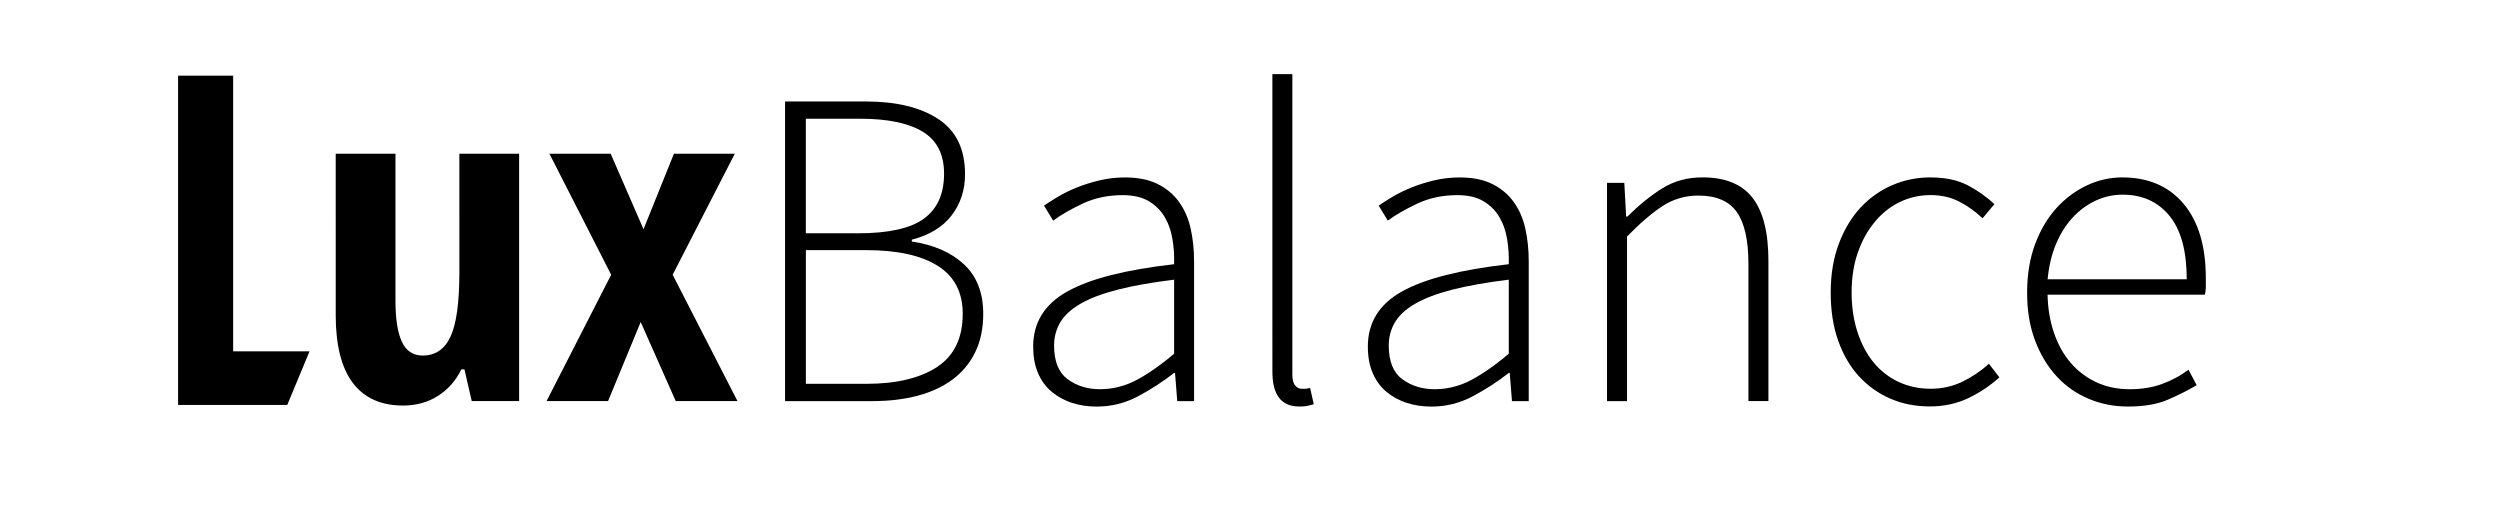 <?xml version="1.0" encoding="utf-8"?>
<!-- Generator: Adobe Illustrator 19.1.0, SVG Export Plug-In . SVG Version: 6.00 Build 0)  -->
<svg version="1.1" id="Layer_1" xmlns="http://www.w3.org/2000/svg" xmlns:xlink="http://www.w3.org/1999/xlink" x="0px" y="0px"
	 viewBox="0 0 126.038 26.342" style="enable-background:new 0 0 126.038 26.342;" xml:space="preserve">
<style type="text/css">
	.st0{fill:#115C78;}
	.st1{fill-rule:evenodd;clip-rule:evenodd;fill:#4D4D4D;}
	.st2{fill:#4D4D4D;}
	.st3{fill-rule:evenodd;clip-rule:evenodd;}
	.st4{fill:#FFFFFF;}
	.st5{fill:none;}
	.st6{fill:none;stroke:#4D4D4D;stroke-width:0.3;stroke-miterlimit:10;}
	.st7{fill:#4D4D4D;stroke:#4D4D4D;stroke-width:0.1;stroke-miterlimit:10;}
	.st8{fill:#F0047F;}
	.st9{fill:none;stroke:#4D4D4D;stroke-width:0;stroke-linecap:round;stroke-linejoin:round;}
	.st10{fill:none;stroke:#4D4D4D;stroke-width:0.25;stroke-miterlimit:10;}
	.st11{fill:none;stroke:#4D4D4D;stroke-width:0.2;stroke-miterlimit:10;}
	.st12{fill:none;stroke:#4D4D4D;stroke-width:0.8;stroke-miterlimit:10;}
	.st13{fill:#4D4D4D;stroke:#4D4D4D;stroke-width:0.3;stroke-miterlimit:10;}
	.st14{fill:none;stroke:#4D4D4D;stroke-width:0.24;stroke-miterlimit:10;}
</style>
<g>
	<g>
		<path d="M8.978,20.416v-4.15v-4.15v-4.15v-4.15h0.694h0.694h0.694h0.694v3.474v3.474v3.474v3.474h0.963h0.963h0.963h0.963
			l-0.281,0.676l-0.281,0.676l-0.281,0.676l-0.281,0.676h-1.377h-1.377h-1.377H8.978z"/>
	</g>
	<g>
		<path d="M23.783,20.221l-0.092-0.4l-0.092-0.4l-0.092-0.4l-0.092-0.4h-0.039h-0.039h-0.039h-0.039
			c-0.069,0.142-0.146,0.276-0.229,0.403c-0.084,0.127-0.175,0.246-0.273,0.357c-0.098,0.111-0.204,0.215-0.317,0.312
			s-0.233,0.185-0.361,0.267c-0.128,0.081-0.26,0.152-0.397,0.212c-0.137,0.061-0.278,0.111-0.424,0.152
			c-0.146,0.041-0.297,0.071-0.452,0.091c-0.155,0.02-0.315,0.031-0.479,0.031c-0.28,0-0.543-0.024-0.788-0.071
			c-0.246-0.048-0.475-0.119-0.686-0.214c-0.212-0.095-0.406-0.214-0.584-0.357c-0.178-0.143-0.338-0.309-0.482-0.499
			c-0.144-0.19-0.269-0.404-0.377-0.642c-0.108-0.237-0.197-0.498-0.269-0.783c-0.072-0.285-0.126-0.593-0.162-0.924
			s-0.054-0.687-0.054-1.065v-2.034v-2.034V9.787V7.752h0.753h0.753h0.753h0.753v1.855v1.855v1.855v1.855
			c0,0.227,0.007,0.441,0.02,0.641c0.014,0.2,0.034,0.385,0.061,0.557s0.061,0.329,0.101,0.473c0.041,0.144,0.088,0.273,0.142,0.389
			c0.054,0.116,0.116,0.217,0.187,0.303c0.071,0.087,0.15,0.159,0.238,0.217c0.088,0.058,0.184,0.101,0.288,0.13
			c0.104,0.029,0.217,0.043,0.338,0.043c0.16,0,0.31-0.02,0.448-0.06c0.139-0.04,0.267-0.1,0.384-0.181s0.223-0.181,0.319-0.301
			c0.095-0.12,0.18-0.261,0.253-0.421c0.074-0.16,0.139-0.348,0.194-0.563s0.102-0.457,0.138-0.727
			c0.037-0.27,0.065-0.567,0.083-0.891s0.028-0.676,0.028-1.054v-1.494v-1.494V9.246V7.752h0.753h0.753h0.753h0.753v3.117v3.117
			v3.117v3.117h-0.596h-0.596h-0.596H23.783z"/>
	</g>
	<g>
		<path d="M30.812,13.852l-0.778-1.525l-0.778-1.525l-0.778-1.525l-0.778-1.525h0.772h0.772h0.772h0.772l0.414,0.951l0.414,0.951
			l0.414,0.951l0.414,0.951l0.383-0.951l0.383-0.951l0.383-0.951l0.383-0.951h0.767h0.767h0.767h0.767l-0.783,1.525l-0.783,1.525
			l-0.783,1.525l-0.783,1.525l0.817,1.592l0.817,1.592l0.817,1.592l0.817,1.592h-0.778h-0.778h-0.778h-0.778l-0.442-0.996
			l-0.442-0.996l-0.442-0.996l-0.442-0.996l-0.411,0.996l-0.411,0.996l-0.411,0.996l-0.411,0.996h-0.775h-0.775H28.33h-0.775
			l0.814-1.592l0.814-1.592l0.814-1.592L30.812,13.852z"/>
	</g>
	<g>
		<path d="M39.573,5.116h1.02h1.02h1.02h1.02c0.382,0,0.745,0.018,1.088,0.055s0.666,0.092,0.97,0.165
			c0.304,0.074,0.588,0.165,0.853,0.276c0.265,0.11,0.51,0.239,0.735,0.386c0.225,0.147,0.423,0.315,0.592,0.505
			c0.169,0.19,0.31,0.4,0.423,0.632c0.113,0.232,0.197,0.485,0.254,0.76c0.056,0.274,0.085,0.57,0.085,0.887
			c0,0.199-0.014,0.391-0.042,0.577c-0.028,0.186-0.07,0.365-0.127,0.538c-0.056,0.173-0.127,0.34-0.211,0.5
			s-0.183,0.314-0.296,0.461c-0.113,0.147-0.239,0.283-0.379,0.407s-0.293,0.238-0.461,0.34c-0.167,0.102-0.348,0.193-0.543,0.273
			c-0.194,0.08-0.403,0.148-0.625,0.206v0.023v0.023v0.023v0.023c0.279,0.042,0.543,0.098,0.793,0.167
			c0.249,0.069,0.484,0.152,0.704,0.249c0.22,0.097,0.425,0.207,0.615,0.33c0.19,0.124,0.365,0.261,0.526,0.412
			c0.16,0.151,0.301,0.316,0.421,0.495c0.12,0.179,0.221,0.372,0.301,0.579c0.08,0.207,0.14,0.428,0.181,0.664
			c0.04,0.235,0.06,0.485,0.06,0.748c0,0.183-0.008,0.361-0.025,0.533c-0.017,0.172-0.042,0.338-0.075,0.499
			c-0.033,0.161-0.075,0.315-0.125,0.465c-0.05,0.149-0.109,0.292-0.175,0.43s-0.141,0.269-0.221,0.395
			c-0.081,0.126-0.168,0.246-0.263,0.361c-0.095,0.115-0.196,0.223-0.304,0.327c-0.108,0.103-0.223,0.201-0.345,0.293
			c-0.122,0.092-0.251,0.177-0.386,0.258c-0.135,0.08-0.276,0.155-0.423,0.223c-0.147,0.069-0.3,0.132-0.46,0.189
			c-0.159,0.057-0.325,0.109-0.497,0.155c-0.172,0.046-0.349,0.086-0.532,0.121c-0.182,0.034-0.37,0.063-0.563,0.086
			c-0.193,0.023-0.391,0.04-0.595,0.051s-0.412,0.017-0.626,0.017h-1.094h-1.094h-1.094h-1.094v-3.776v-3.776V8.892V5.116z
			 M43.239,11.762c0.39,0,0.752-0.015,1.086-0.046s0.641-0.078,0.92-0.14s0.53-0.14,0.754-0.233s0.419-0.202,0.587-0.326
			c0.168-0.124,0.315-0.264,0.442-0.42c0.126-0.156,0.231-0.328,0.315-0.516c0.084-0.188,0.147-0.392,0.189-0.613
			c0.042-0.22,0.063-0.456,0.063-0.709c0-0.245-0.022-0.472-0.067-0.683c-0.045-0.211-0.112-0.404-0.202-0.581
			c-0.09-0.177-0.202-0.336-0.337-0.479c-0.135-0.143-0.292-0.268-0.472-0.377c-0.179-0.109-0.38-0.204-0.601-0.286
			c-0.221-0.082-0.464-0.15-0.728-0.204c-0.264-0.055-0.548-0.096-0.854-0.123c-0.306-0.027-0.632-0.041-0.98-0.041h-0.682h-0.682
			h-0.682h-0.682V7.43v1.444v1.444v1.444h0.653h0.653h0.653H43.239z M43.676,19.35c0.378,0,0.736-0.018,1.074-0.053
			c0.338-0.035,0.655-0.088,0.952-0.159s0.574-0.159,0.83-0.265s0.493-0.229,0.708-0.371c0.216-0.142,0.405-0.304,0.567-0.486
			c0.162-0.183,0.297-0.386,0.405-0.609c0.108-0.224,0.189-0.468,0.243-0.732c0.054-0.265,0.081-0.55,0.081-0.856
			c0-0.271-0.026-0.525-0.079-0.761s-0.131-0.455-0.237-0.657c-0.105-0.201-0.237-0.386-0.394-0.552
			c-0.158-0.167-0.342-0.316-0.552-0.448c-0.21-0.132-0.442-0.247-0.697-0.346c-0.255-0.099-0.532-0.181-0.832-0.247
			s-0.622-0.115-0.967-0.148c-0.345-0.033-0.712-0.049-1.102-0.049h-0.762h-0.762h-0.762h-0.762v1.685v1.685v1.685v1.685h0.762
			h0.762h0.762H43.676z"/>
	</g>
	<g>
		<path d="M52.088,17.471c0-0.302,0.036-0.586,0.107-0.853c0.072-0.267,0.179-0.516,0.322-0.747
			c0.143-0.231,0.322-0.445,0.537-0.641c0.215-0.196,0.466-0.374,0.752-0.534c0.287-0.16,0.614-0.309,0.982-0.447
			s0.776-0.264,1.225-0.378s0.938-0.218,1.468-0.31c0.53-0.092,1.101-0.172,1.712-0.241c0.004-0.103,0.005-0.206,0.003-0.31
			c-0.001-0.104-0.005-0.207-0.012-0.311s-0.016-0.208-0.028-0.313c-0.012-0.105-0.026-0.209-0.044-0.315s-0.038-0.207-0.063-0.307
			c-0.025-0.099-0.053-0.196-0.086-0.289c-0.032-0.094-0.069-0.184-0.109-0.272c-0.04-0.088-0.084-0.173-0.132-0.255
			c-0.048-0.082-0.101-0.16-0.158-0.235c-0.057-0.075-0.119-0.145-0.186-0.212s-0.138-0.13-0.215-0.189
			c-0.076-0.059-0.158-0.115-0.243-0.166c-0.086-0.052-0.178-0.097-0.276-0.135c-0.098-0.039-0.202-0.071-0.312-0.096
			c-0.11-0.026-0.226-0.045-0.347-0.058c-0.122-0.013-0.249-0.019-0.383-0.019c-0.187,0-0.37,0.009-0.549,0.027
			c-0.179,0.018-0.353,0.045-0.523,0.082c-0.17,0.036-0.336,0.082-0.497,0.136s-0.319,0.118-0.471,0.19
			c-0.153,0.073-0.298,0.145-0.435,0.217s-0.267,0.143-0.39,0.214s-0.237,0.141-0.344,0.211s-0.206,0.139-0.298,0.208l-0.115-0.189
			l-0.115-0.189l-0.115-0.189l-0.115-0.189c0.05-0.034,0.102-0.07,0.157-0.106c0.055-0.036,0.112-0.074,0.173-0.112
			c0.06-0.038,0.123-0.077,0.188-0.118s0.133-0.081,0.204-0.123c0.071-0.042,0.143-0.083,0.218-0.123
			c0.075-0.04,0.151-0.079,0.229-0.118c0.078-0.038,0.159-0.076,0.241-0.112s0.166-0.072,0.252-0.106
			c0.086-0.034,0.174-0.068,0.264-0.1c0.09-0.032,0.183-0.063,0.277-0.092c0.095-0.03,0.191-0.058,0.29-0.085
			c0.099-0.027,0.2-0.053,0.303-0.078c0.103-0.025,0.207-0.046,0.312-0.065c0.105-0.019,0.211-0.034,0.318-0.046
			s0.215-0.022,0.324-0.028c0.109-0.006,0.219-0.009,0.33-0.009c0.164,0,0.322,0.007,0.473,0.021s0.295,0.035,0.433,0.062
			c0.138,0.028,0.268,0.062,0.392,0.104c0.124,0.042,0.242,0.09,0.352,0.146c0.111,0.055,0.216,0.115,0.317,0.181
			c0.1,0.065,0.195,0.136,0.285,0.211c0.09,0.075,0.174,0.156,0.254,0.241c0.079,0.086,0.153,0.176,0.222,0.272
			c0.069,0.096,0.133,0.195,0.191,0.299c0.059,0.104,0.112,0.211,0.161,0.323c0.049,0.112,0.092,0.227,0.131,0.347
			c0.039,0.12,0.072,0.244,0.1,0.371c0.029,0.128,0.054,0.259,0.076,0.392c0.022,0.133,0.04,0.269,0.054,0.408
			s0.025,0.28,0.032,0.423c0.007,0.144,0.011,0.29,0.011,0.439v1.759v1.759v1.759v1.759h-0.212h-0.212h-0.212h-0.212l-0.028-0.355
			l-0.028-0.355l-0.028-0.355l-0.028-0.355h-0.012h-0.012h-0.012h-0.012c-0.142,0.111-0.286,0.218-0.432,0.323
			c-0.147,0.105-0.296,0.206-0.448,0.304s-0.306,0.194-0.463,0.286s-0.317,0.181-0.479,0.267c-0.162,0.086-0.327,0.162-0.495,0.226
			s-0.338,0.118-0.51,0.161s-0.348,0.075-0.526,0.097c-0.178,0.021-0.359,0.032-0.542,0.032c-0.111,0-0.22-0.004-0.326-0.011
			s-0.212-0.019-0.315-0.034c-0.103-0.015-0.204-0.034-0.304-0.057s-0.197-0.05-0.292-0.081c-0.096-0.03-0.188-0.065-0.279-0.103
			c-0.09-0.038-0.178-0.08-0.263-0.126c-0.085-0.046-0.167-0.096-0.247-0.149c-0.08-0.054-0.157-0.111-0.231-0.172
			c-0.075-0.061-0.145-0.126-0.212-0.195c-0.066-0.07-0.129-0.143-0.187-0.222s-0.112-0.161-0.162-0.248s-0.096-0.178-0.138-0.274
			c-0.042-0.096-0.079-0.195-0.111-0.3c-0.032-0.104-0.058-0.213-0.079-0.325c-0.021-0.113-0.037-0.23-0.047-0.351
			C52.093,17.726,52.088,17.601,52.088,17.471z M53.142,17.424c0,0.199,0.014,0.383,0.043,0.553c0.029,0.17,0.072,0.326,0.129,0.467
			c0.057,0.141,0.129,0.268,0.215,0.381c0.086,0.113,0.186,0.211,0.3,0.295c0.115,0.084,0.235,0.157,0.36,0.22
			c0.125,0.063,0.256,0.115,0.391,0.157s0.276,0.073,0.423,0.094s0.298,0.031,0.454,0.031c0.161,0,0.319-0.009,0.476-0.029
			s0.311-0.048,0.464-0.086c0.153-0.038,0.304-0.086,0.453-0.143c0.149-0.057,0.296-0.124,0.441-0.2
			c0.145-0.077,0.294-0.162,0.445-0.256c0.152-0.094,0.307-0.196,0.466-0.307c0.159-0.111,0.321-0.23,0.486-0.358
			c0.165-0.128,0.334-0.264,0.506-0.41v-0.934v-0.934v-0.934V14.1c-0.283,0.034-0.554,0.071-0.814,0.109
			c-0.26,0.038-0.509,0.079-0.747,0.121c-0.238,0.042-0.464,0.086-0.68,0.132c-0.215,0.046-0.42,0.094-0.613,0.143
			c-0.193,0.05-0.377,0.102-0.551,0.156c-0.174,0.054-0.339,0.111-0.495,0.17s-0.302,0.121-0.439,0.185s-0.265,0.13-0.383,0.199
			c-0.119,0.069-0.229,0.14-0.331,0.213s-0.195,0.15-0.28,0.228c-0.085,0.078-0.161,0.159-0.23,0.242
			c-0.068,0.083-0.128,0.169-0.18,0.257c-0.052,0.088-0.097,0.178-0.135,0.271s-0.071,0.188-0.097,0.285
			c-0.026,0.097-0.045,0.197-0.058,0.299S53.142,17.318,53.142,17.424z"/>
	</g>
	<g>
		<path d="M64.146,3.739h0.252h0.252h0.252h0.252v3.788v3.788v3.788v3.788c0,0.061,0.003,0.118,0.008,0.171
			c0.006,0.053,0.014,0.102,0.026,0.147c0.011,0.045,0.026,0.085,0.043,0.122c0.017,0.037,0.037,0.069,0.061,0.097
			c0.023,0.029,0.047,0.054,0.073,0.076c0.026,0.022,0.053,0.04,0.082,0.054c0.029,0.014,0.059,0.025,0.09,0.032
			c0.032,0.007,0.065,0.011,0.099,0.011c0.011,0,0.023,0,0.034,0c0.012,0,0.024,0,0.036,0s0.025,0,0.038,0s0.026,0,0.04,0
			c0.013,0,0.029-0.001,0.046-0.003c0.018-0.002,0.037-0.005,0.059-0.008c0.022-0.004,0.046-0.009,0.073-0.014
			s0.055-0.013,0.086-0.021l0.046,0.206l0.046,0.206l0.046,0.206l0.046,0.206c-0.026,0.008-0.053,0.015-0.079,0.022
			c-0.027,0.007-0.053,0.014-0.08,0.021c-0.027,0.007-0.053,0.013-0.08,0.02c-0.027,0.006-0.054,0.013-0.08,0.019
			c-0.027,0.006-0.055,0.01-0.086,0.015c-0.031,0.004-0.063,0.008-0.097,0.01s-0.071,0.005-0.109,0.006
			c-0.038,0.001-0.078,0.002-0.12,0.002c-0.225,0-0.423-0.036-0.592-0.109c-0.169-0.073-0.31-0.181-0.423-0.327
			c-0.113-0.145-0.197-0.327-0.254-0.545c-0.056-0.218-0.085-0.472-0.085-0.763V15v-3.754V7.492V3.739z"/>
	</g>
	<g>
		<path d="M68.96,17.471c0-0.302,0.036-0.586,0.107-0.853c0.072-0.267,0.179-0.516,0.322-0.747c0.143-0.231,0.322-0.445,0.537-0.641
			c0.215-0.196,0.466-0.374,0.752-0.534c0.287-0.16,0.614-0.309,0.982-0.447s0.776-0.264,1.225-0.378s0.938-0.218,1.468-0.31
			c0.53-0.092,1.101-0.172,1.712-0.241c0.004-0.103,0.005-0.206,0.003-0.31c-0.001-0.104-0.005-0.207-0.012-0.311
			c-0.007-0.104-0.016-0.208-0.028-0.313s-0.026-0.209-0.044-0.315s-0.038-0.207-0.063-0.307c-0.025-0.099-0.053-0.196-0.086-0.289
			c-0.032-0.094-0.069-0.184-0.109-0.272c-0.04-0.088-0.084-0.173-0.132-0.255c-0.048-0.082-0.101-0.16-0.158-0.235
			c-0.057-0.075-0.119-0.145-0.186-0.212s-0.138-0.13-0.215-0.189c-0.076-0.059-0.158-0.115-0.243-0.166
			c-0.086-0.052-0.178-0.097-0.276-0.135c-0.098-0.039-0.202-0.071-0.312-0.096c-0.11-0.026-0.226-0.045-0.347-0.058
			s-0.249-0.019-0.383-0.019c-0.187,0-0.37,0.009-0.549,0.027c-0.179,0.018-0.353,0.045-0.523,0.082
			c-0.17,0.036-0.336,0.082-0.497,0.136s-0.319,0.118-0.471,0.19c-0.153,0.073-0.298,0.145-0.435,0.217s-0.267,0.143-0.39,0.214
			c-0.122,0.071-0.237,0.141-0.344,0.211c-0.107,0.07-0.206,0.139-0.298,0.208l-0.115-0.189l-0.115-0.189l-0.115-0.189l-0.115-0.189
			c0.05-0.034,0.102-0.07,0.157-0.106c0.055-0.036,0.112-0.074,0.173-0.112c0.06-0.038,0.123-0.077,0.188-0.118
			s0.133-0.081,0.204-0.123c0.071-0.042,0.143-0.083,0.218-0.123c0.075-0.04,0.151-0.079,0.229-0.118
			c0.078-0.038,0.159-0.076,0.241-0.112s0.166-0.072,0.252-0.106c0.086-0.034,0.174-0.068,0.264-0.1
			c0.09-0.032,0.183-0.063,0.277-0.092c0.095-0.03,0.191-0.058,0.29-0.085c0.099-0.027,0.2-0.053,0.303-0.078
			s0.207-0.046,0.312-0.065c0.105-0.019,0.211-0.034,0.318-0.046c0.107-0.012,0.215-0.022,0.324-0.028s0.219-0.009,0.33-0.009
			c0.164,0,0.322,0.007,0.473,0.021s0.295,0.035,0.433,0.062c0.138,0.028,0.268,0.062,0.392,0.104
			c0.124,0.042,0.242,0.09,0.352,0.146c0.111,0.055,0.216,0.115,0.317,0.181c0.1,0.065,0.195,0.136,0.285,0.211
			c0.09,0.075,0.174,0.156,0.254,0.241c0.079,0.086,0.153,0.176,0.222,0.272c0.069,0.096,0.133,0.195,0.191,0.299
			c0.059,0.104,0.112,0.211,0.161,0.323c0.049,0.112,0.092,0.227,0.131,0.347c0.039,0.12,0.072,0.244,0.1,0.371
			c0.029,0.128,0.054,0.259,0.076,0.392c0.022,0.133,0.04,0.269,0.054,0.408s0.025,0.28,0.032,0.423
			c0.007,0.144,0.011,0.29,0.011,0.439v1.759v1.759v1.759v1.759h-0.212H76.65h-0.212h-0.212l-0.028-0.355l-0.028-0.355l-0.028-0.355
			l-0.028-0.355h-0.012h-0.012h-0.012h-0.012c-0.142,0.111-0.286,0.218-0.432,0.323c-0.147,0.105-0.296,0.206-0.448,0.304
			s-0.306,0.194-0.464,0.286s-0.317,0.181-0.479,0.267c-0.162,0.086-0.327,0.162-0.495,0.226c-0.168,0.065-0.338,0.118-0.51,0.161
			s-0.348,0.075-0.526,0.097c-0.178,0.021-0.359,0.032-0.542,0.032c-0.111,0-0.22-0.004-0.326-0.011
			c-0.107-0.008-0.212-0.019-0.315-0.034c-0.103-0.015-0.204-0.034-0.304-0.057s-0.197-0.05-0.292-0.081
			c-0.096-0.03-0.188-0.065-0.279-0.103c-0.09-0.038-0.178-0.08-0.263-0.126c-0.085-0.046-0.167-0.096-0.247-0.149
			c-0.08-0.054-0.157-0.111-0.231-0.172c-0.075-0.061-0.145-0.126-0.212-0.195c-0.066-0.07-0.129-0.143-0.187-0.222
			c-0.058-0.078-0.112-0.161-0.162-0.248s-0.096-0.178-0.138-0.274c-0.042-0.096-0.079-0.195-0.111-0.3
			c-0.032-0.104-0.058-0.213-0.079-0.325s-0.037-0.23-0.047-0.351C68.965,17.726,68.96,17.601,68.96,17.471z M70.014,17.424
			c0,0.199,0.014,0.383,0.043,0.553c0.029,0.17,0.072,0.326,0.129,0.467c0.057,0.141,0.129,0.268,0.215,0.381s0.186,0.211,0.3,0.295
			c0.115,0.084,0.235,0.157,0.36,0.22c0.125,0.063,0.256,0.115,0.391,0.157s0.276,0.073,0.423,0.094
			c0.146,0.021,0.298,0.031,0.454,0.031c0.161,0,0.319-0.009,0.476-0.029s0.311-0.048,0.464-0.086
			c0.153-0.038,0.304-0.086,0.453-0.143c0.149-0.057,0.296-0.124,0.441-0.2c0.145-0.077,0.294-0.162,0.445-0.256
			c0.152-0.094,0.307-0.196,0.466-0.307c0.159-0.111,0.321-0.23,0.486-0.358c0.165-0.128,0.334-0.264,0.506-0.41v-0.934v-0.934
			v-0.934V14.1c-0.283,0.034-0.554,0.071-0.814,0.109c-0.26,0.038-0.509,0.079-0.747,0.121c-0.238,0.042-0.464,0.086-0.68,0.132
			c-0.215,0.046-0.42,0.094-0.613,0.143c-0.193,0.05-0.377,0.102-0.551,0.156s-0.339,0.111-0.495,0.17
			c-0.156,0.059-0.302,0.121-0.439,0.185c-0.137,0.064-0.265,0.13-0.383,0.199c-0.119,0.069-0.229,0.14-0.331,0.213
			c-0.102,0.074-0.195,0.15-0.28,0.228c-0.085,0.078-0.161,0.159-0.23,0.242s-0.128,0.169-0.18,0.257
			c-0.052,0.088-0.097,0.178-0.135,0.271s-0.071,0.188-0.097,0.285c-0.026,0.097-0.045,0.197-0.058,0.299
			C70.02,17.213,70.014,17.318,70.014,17.424z"/>
	</g>
	<g>
		<path d="M81.018,9.219h0.218h0.218h0.218h0.218l0.023,0.424l0.023,0.424l0.023,0.424l0.023,0.424h0.017h0.017h0.017h0.017
			c0.142-0.142,0.284-0.277,0.427-0.407c0.143-0.13,0.288-0.253,0.433-0.371c0.145-0.118,0.291-0.229,0.438-0.335
			c0.147-0.106,0.295-0.205,0.444-0.299c0.149-0.094,0.303-0.175,0.462-0.246s0.324-0.129,0.494-0.175
			c0.17-0.047,0.345-0.082,0.526-0.105c0.18-0.023,0.366-0.035,0.557-0.035c0.287,0,0.554,0.021,0.803,0.064
			c0.248,0.043,0.478,0.107,0.688,0.193c0.21,0.086,0.401,0.193,0.573,0.322c0.172,0.129,0.325,0.279,0.458,0.451
			c0.134,0.172,0.251,0.367,0.351,0.586s0.184,0.461,0.251,0.726s0.117,0.554,0.15,0.867c0.033,0.312,0.05,0.648,0.05,1.008v1.765
			v1.765v1.765v1.765h-0.252h-0.252h-0.252h-0.252v-1.73v-1.73v-1.73v-1.73c0-0.294-0.012-0.569-0.036-0.825
			c-0.024-0.256-0.061-0.492-0.109-0.709s-0.109-0.415-0.182-0.593s-0.158-0.337-0.256-0.477c-0.098-0.139-0.211-0.261-0.341-0.365
			s-0.275-0.192-0.437-0.261c-0.161-0.07-0.339-0.122-0.532-0.157S85.85,9.86,85.625,9.86c-0.164,0-0.325,0.011-0.481,0.032
			c-0.157,0.022-0.309,0.054-0.458,0.097c-0.149,0.043-0.294,0.097-0.435,0.161c-0.141,0.065-0.279,0.14-0.413,0.226
			c-0.134,0.086-0.271,0.183-0.414,0.29s-0.289,0.225-0.44,0.354c-0.151,0.129-0.306,0.268-0.466,0.419
			c-0.159,0.15-0.323,0.311-0.491,0.483v2.075v2.075v2.075v2.075h-0.252h-0.252H81.27h-0.252V17.47V14.72v-2.751V9.219z"/>
	</g>
	<g>
		<path d="M92.295,14.743c0-0.229,0.009-0.453,0.026-0.67c0.017-0.217,0.043-0.429,0.078-0.634s0.078-0.405,0.129-0.598
			c0.052-0.193,0.112-0.381,0.181-0.562c0.069-0.181,0.143-0.356,0.223-0.522c0.08-0.167,0.166-0.326,0.258-0.478
			c0.092-0.152,0.189-0.296,0.292-0.434s0.212-0.267,0.327-0.389c0.114-0.122,0.233-0.237,0.357-0.345
			c0.124-0.108,0.252-0.209,0.384-0.302c0.133-0.094,0.27-0.18,0.412-0.26c0.142-0.079,0.288-0.152,0.44-0.217
			c0.151-0.065,0.304-0.121,0.459-0.17c0.155-0.049,0.312-0.089,0.472-0.121c0.159-0.032,0.321-0.057,0.485-0.073
			s0.33-0.024,0.498-0.024c0.191,0,0.374,0.009,0.55,0.026s0.343,0.043,0.502,0.077c0.159,0.034,0.311,0.077,0.455,0.129
			s0.28,0.112,0.407,0.18c0.128,0.069,0.251,0.14,0.37,0.213c0.119,0.074,0.233,0.15,0.343,0.228
			c0.11,0.078,0.215,0.159,0.316,0.242c0.101,0.083,0.197,0.169,0.288,0.257l-0.149,0.177l-0.149,0.177l-0.149,0.177l-0.149,0.177
			c-0.088-0.084-0.178-0.164-0.271-0.241c-0.093-0.077-0.188-0.15-0.285-0.22c-0.097-0.07-0.197-0.136-0.299-0.198
			c-0.102-0.063-0.207-0.121-0.313-0.177c-0.107-0.056-0.218-0.104-0.331-0.146c-0.114-0.042-0.231-0.076-0.351-0.104
			c-0.12-0.028-0.244-0.048-0.371-0.062c-0.127-0.014-0.258-0.021-0.392-0.021c-0.141,0-0.28,0.007-0.416,0.022
			c-0.136,0.015-0.27,0.037-0.4,0.067c-0.131,0.03-0.259,0.067-0.385,0.111c-0.126,0.044-0.249,0.096-0.369,0.155
			s-0.237,0.125-0.35,0.196c-0.113,0.072-0.222,0.149-0.327,0.233c-0.105,0.084-0.206,0.174-0.304,0.271
			c-0.097,0.097-0.191,0.199-0.28,0.309c-0.09,0.109-0.175,0.223-0.255,0.341c-0.08,0.119-0.156,0.243-0.227,0.372
			s-0.137,0.263-0.198,0.402c-0.061,0.139-0.118,0.283-0.169,0.431c-0.052,0.149-0.097,0.303-0.135,0.46
			c-0.039,0.158-0.071,0.32-0.096,0.486c-0.026,0.166-0.045,0.337-0.058,0.512s-0.019,0.354-0.019,0.538
			c0,0.179,0.006,0.355,0.018,0.527c0.012,0.172,0.03,0.34,0.054,0.504c0.024,0.164,0.054,0.325,0.089,0.481
			c0.036,0.157,0.077,0.31,0.125,0.459c0.048,0.149,0.101,0.292,0.158,0.431c0.057,0.138,0.119,0.272,0.186,0.4
			c0.067,0.128,0.138,0.251,0.215,0.368c0.076,0.117,0.158,0.23,0.243,0.336c0.086,0.107,0.177,0.208,0.272,0.303
			c0.096,0.095,0.196,0.184,0.301,0.267c0.105,0.083,0.215,0.16,0.329,0.231s0.234,0.136,0.358,0.195
			c0.124,0.059,0.252,0.111,0.382,0.155c0.13,0.044,0.264,0.081,0.401,0.111c0.137,0.03,0.276,0.052,0.419,0.067
			c0.143,0.015,0.288,0.022,0.437,0.022c0.145,0,0.288-0.008,0.428-0.023s0.277-0.038,0.412-0.069
			c0.135-0.03,0.267-0.069,0.396-0.114c0.13-0.046,0.256-0.099,0.381-0.16c0.124-0.061,0.245-0.126,0.362-0.194
			c0.117-0.068,0.23-0.139,0.34-0.214c0.11-0.075,0.216-0.153,0.318-0.234c0.103-0.081,0.202-0.166,0.297-0.254l0.132,0.172
			l0.132,0.172l0.132,0.172l0.132,0.172c-0.118,0.107-0.24,0.209-0.365,0.306s-0.254,0.19-0.385,0.278
			c-0.132,0.088-0.267,0.171-0.405,0.249c-0.138,0.078-0.28,0.152-0.425,0.221c-0.145,0.069-0.294,0.129-0.447,0.18
			c-0.153,0.052-0.31,0.095-0.47,0.129c-0.16,0.034-0.325,0.06-0.493,0.077c-0.168,0.017-0.34,0.026-0.515,0.026
			c-0.18,0-0.356-0.008-0.529-0.024s-0.341-0.041-0.507-0.073s-0.327-0.073-0.485-0.122c-0.158-0.049-0.312-0.106-0.463-0.171
			c-0.151-0.065-0.297-0.137-0.439-0.216c-0.142-0.079-0.278-0.165-0.41-0.259c-0.132-0.094-0.259-0.194-0.381-0.302
			c-0.122-0.108-0.24-0.223-0.353-0.345c-0.113-0.122-0.219-0.252-0.319-0.388c-0.1-0.136-0.194-0.279-0.282-0.429
			c-0.088-0.15-0.169-0.307-0.245-0.471c-0.075-0.164-0.145-0.335-0.208-0.513c-0.063-0.177-0.118-0.361-0.166-0.552
			c-0.047-0.19-0.087-0.387-0.118-0.591c-0.032-0.203-0.055-0.413-0.071-0.629C92.303,15.195,92.295,14.972,92.295,14.743z"/>
	</g>
	<g>
		<path d="M102.198,14.743c0-0.225,0.008-0.445,0.025-0.659c0.017-0.214,0.042-0.422,0.075-0.625s0.075-0.399,0.125-0.59
			s0.109-0.376,0.175-0.556c0.067-0.179,0.139-0.352,0.218-0.518c0.078-0.166,0.162-0.324,0.252-0.476s0.185-0.297,0.287-0.435
			c0.101-0.138,0.208-0.269,0.321-0.394c0.113-0.124,0.229-0.241,0.35-0.35c0.12-0.11,0.245-0.212,0.373-0.308
			c0.128-0.095,0.26-0.184,0.396-0.265s0.275-0.155,0.419-0.222c0.143-0.067,0.287-0.126,0.433-0.176
			c0.146-0.05,0.292-0.092,0.44-0.125c0.148-0.033,0.297-0.058,0.448-0.075c0.151-0.017,0.302-0.025,0.455-0.025
			c0.329,0,0.639,0.028,0.933,0.083c0.293,0.055,0.569,0.138,0.827,0.249c0.258,0.111,0.498,0.249,0.72,0.415
			c0.222,0.166,0.427,0.36,0.614,0.581c0.187,0.222,0.351,0.466,0.491,0.734c0.14,0.267,0.258,0.558,0.351,0.871
			c0.094,0.313,0.164,0.649,0.211,1.008c0.047,0.359,0.07,0.741,0.07,1.146c0,0.034,0,0.069,0,0.103c0,0.034,0,0.069,0,0.103
			c0,0.034,0,0.069,0,0.103c0,0.034,0,0.069,0,0.103c0,0.034-0.001,0.069-0.003,0.103c-0.002,0.034-0.005,0.069-0.009,0.103
			c-0.004,0.034-0.009,0.069-0.015,0.103c-0.006,0.034-0.012,0.069-0.02,0.103h-1.983h-1.983h-1.983h-1.983
			c0.004,0.172,0.013,0.341,0.028,0.507c0.015,0.166,0.036,0.329,0.063,0.488c0.027,0.16,0.059,0.316,0.097,0.469
			c0.038,0.153,0.082,0.303,0.132,0.45c0.05,0.147,0.104,0.289,0.164,0.426s0.125,0.268,0.194,0.394
			c0.07,0.126,0.145,0.247,0.225,0.363s0.165,0.226,0.255,0.331c0.09,0.105,0.184,0.204,0.282,0.298
			c0.099,0.094,0.202,0.181,0.31,0.263c0.108,0.082,0.22,0.158,0.338,0.229c0.117,0.071,0.239,0.135,0.365,0.195
			c0.126,0.059,0.256,0.111,0.389,0.155c0.134,0.044,0.271,0.081,0.412,0.111s0.286,0.052,0.435,0.067
			c0.149,0.015,0.302,0.022,0.458,0.022c0.149,0,0.295-0.005,0.437-0.016c0.142-0.011,0.28-0.027,0.415-0.049
			s0.266-0.049,0.393-0.082s0.251-0.071,0.372-0.115c0.12-0.044,0.239-0.091,0.355-0.143s0.23-0.108,0.342-0.168
			c0.112-0.06,0.222-0.124,0.329-0.193s0.213-0.141,0.316-0.217l0.103,0.195l0.103,0.195l0.103,0.195l0.103,0.195
			c-0.111,0.065-0.225,0.129-0.341,0.192c-0.116,0.063-0.235,0.125-0.356,0.186c-0.121,0.061-0.245,0.121-0.372,0.18
			c-0.127,0.059-0.256,0.117-0.388,0.174c-0.132,0.057-0.272,0.107-0.421,0.15c-0.149,0.043-0.308,0.079-0.475,0.107
			s-0.343,0.05-0.528,0.065c-0.185,0.014-0.379,0.022-0.581,0.022c-0.176,0-0.349-0.008-0.52-0.024s-0.338-0.041-0.504-0.073
			s-0.328-0.073-0.488-0.122c-0.16-0.049-0.317-0.106-0.472-0.171c-0.155-0.065-0.304-0.137-0.449-0.217
			c-0.145-0.08-0.284-0.167-0.419-0.261s-0.264-0.196-0.389-0.306c-0.125-0.109-0.244-0.226-0.359-0.35
			c-0.114-0.124-0.223-0.255-0.326-0.393c-0.103-0.138-0.199-0.282-0.29-0.433c-0.091-0.151-0.176-0.309-0.255-0.473
			c-0.079-0.164-0.152-0.335-0.218-0.513c-0.067-0.177-0.125-0.361-0.175-0.55s-0.092-0.385-0.125-0.586
			c-0.033-0.201-0.059-0.409-0.075-0.622C102.206,15.188,102.198,14.968,102.198,14.743z M110.244,14.078
			c0-0.355-0.018-0.689-0.054-1s-0.091-0.6-0.163-0.866c-0.072-0.267-0.163-0.511-0.272-0.733c-0.109-0.222-0.236-0.422-0.381-0.599
			c-0.146-0.177-0.304-0.333-0.475-0.466c-0.171-0.133-0.355-0.244-0.552-0.333c-0.197-0.089-0.406-0.156-0.629-0.2
			c-0.222-0.045-0.458-0.067-0.706-0.067c-0.118,0-0.235,0.006-0.351,0.019s-0.23,0.031-0.342,0.056
			c-0.113,0.025-0.224,0.056-0.334,0.093c-0.11,0.037-0.218,0.081-0.326,0.13c-0.107,0.05-0.211,0.104-0.313,0.165
			s-0.201,0.126-0.297,0.196s-0.19,0.147-0.282,0.228c-0.091,0.081-0.18,0.167-0.266,0.259c-0.086,0.092-0.168,0.189-0.246,0.291
			c-0.078,0.102-0.153,0.209-0.223,0.32c-0.071,0.112-0.137,0.228-0.2,0.35c-0.063,0.122-0.122,0.249-0.177,0.381
			c-0.056,0.132-0.106,0.268-0.151,0.408s-0.086,0.284-0.121,0.432s-0.066,0.3-0.091,0.456s-0.045,0.316-0.061,0.481h1.753h1.753
			h1.753H110.244z"/>
	</g>
</g>
</svg>
